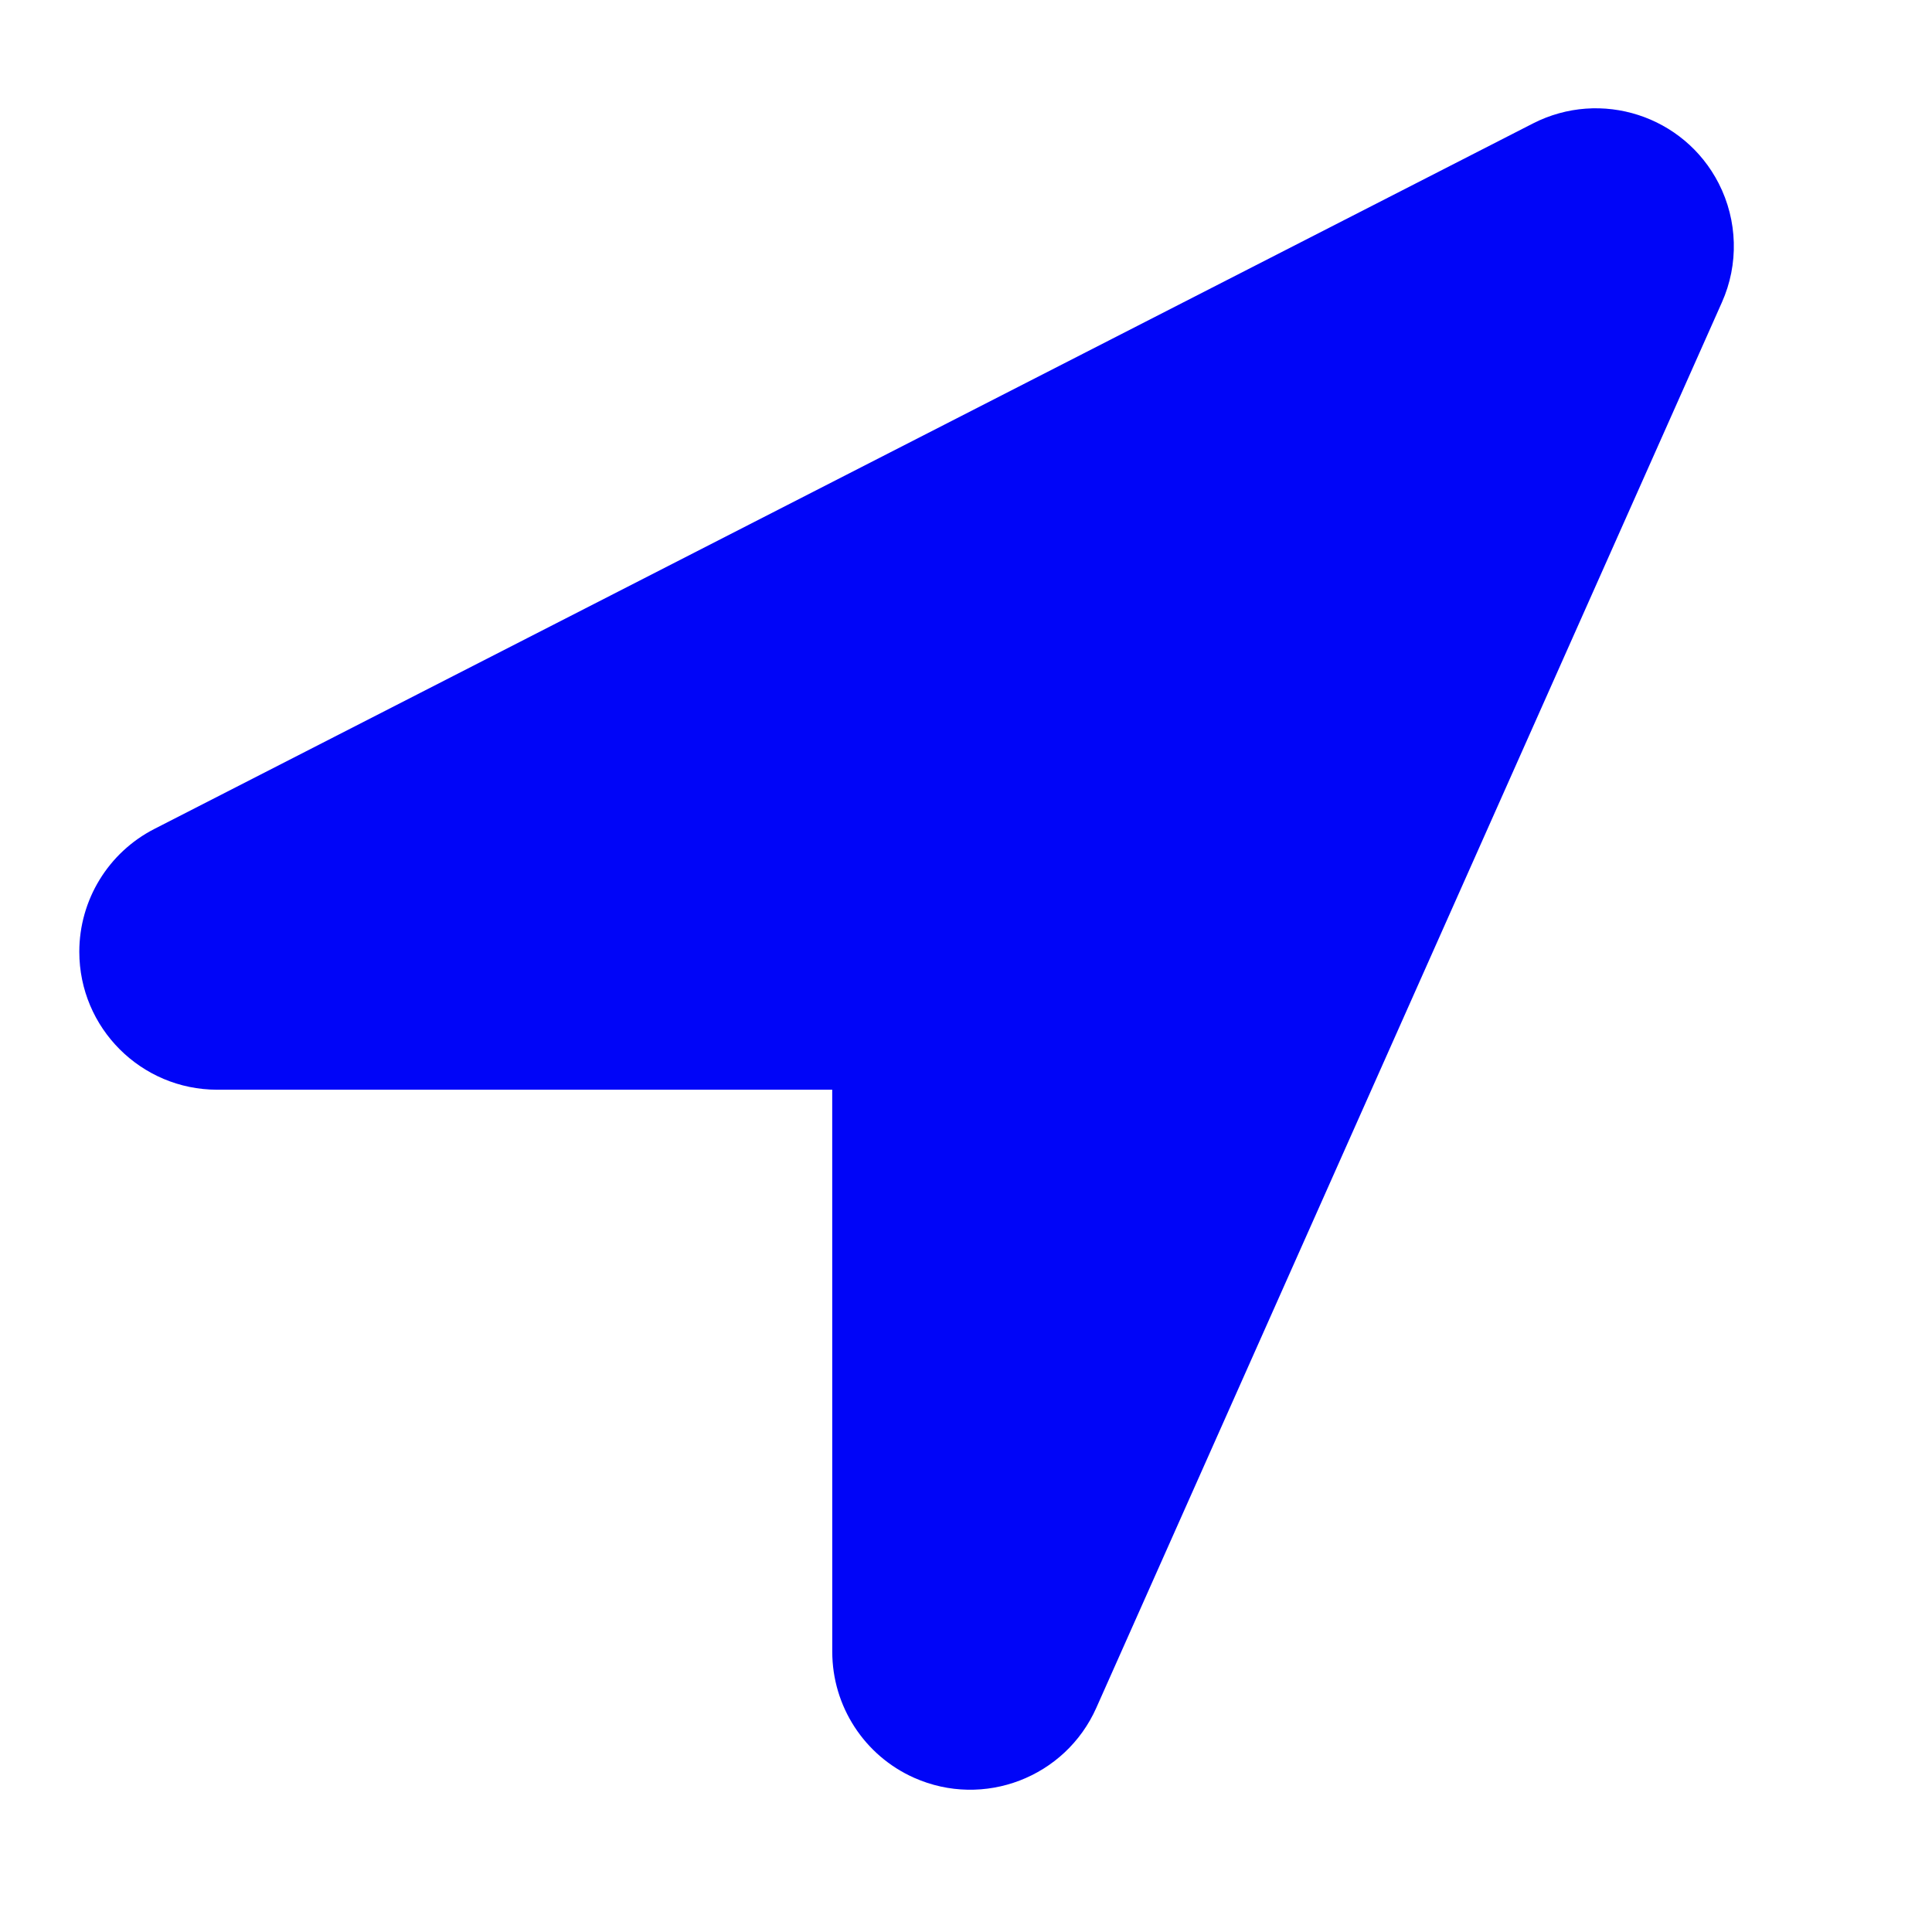 <?xml version="1.0" encoding="UTF-8" standalone="no"?>
<!DOCTYPE svg PUBLIC "-//W3C//DTD SVG 1.1//EN" "http://www.w3.org/Graphics/SVG/1.1/DTD/svg11.dtd">
<svg width="100%" height="100%" viewBox="0 0 28 28" version="1.1" xmlns="http://www.w3.org/2000/svg" xmlns:xlink="http://www.w3.org/1999/xlink" xml:space="preserve" xmlns:serif="http://www.serif.com/" style="fill-rule:evenodd;clip-rule:evenodd;stroke-linejoin:round;stroke-miterlimit:2;">
    <g transform="matrix(1,0,0,1,-178.708,0)">
        <g id="locations-filled" transform="matrix(0.875,0,0,0.875,178.708,260.75)">
            <rect x="0" y="-298" width="32" height="32" style="fill:none;"/>
            <g transform="matrix(1.143,0,0,1.143,16,-282)">
                <g transform="matrix(1,0,0,1,-28,-28)">
                    <g transform="matrix(0.707,0.707,-0.707,0.707,27.049,-13.547)">
                        <path d="M29.952,31.349L23.65,37.651C22.869,38.432 21.603,38.432 20.822,37.651C20.291,37.12 20.102,36.336 20.333,35.622L27.231,14.265C27.571,13.214 28.698,12.637 29.749,12.976C30.324,13.162 30.785,13.598 31.001,14.163L38.993,34.977C39.389,36.008 38.874,37.165 37.843,37.561C37.106,37.844 36.271,37.667 35.712,37.108L29.952,31.349Z" style="fill:rgb(0,5,248);"/>
                    </g>
                </g>
            </g>
        </g>
    </g>
</svg>
